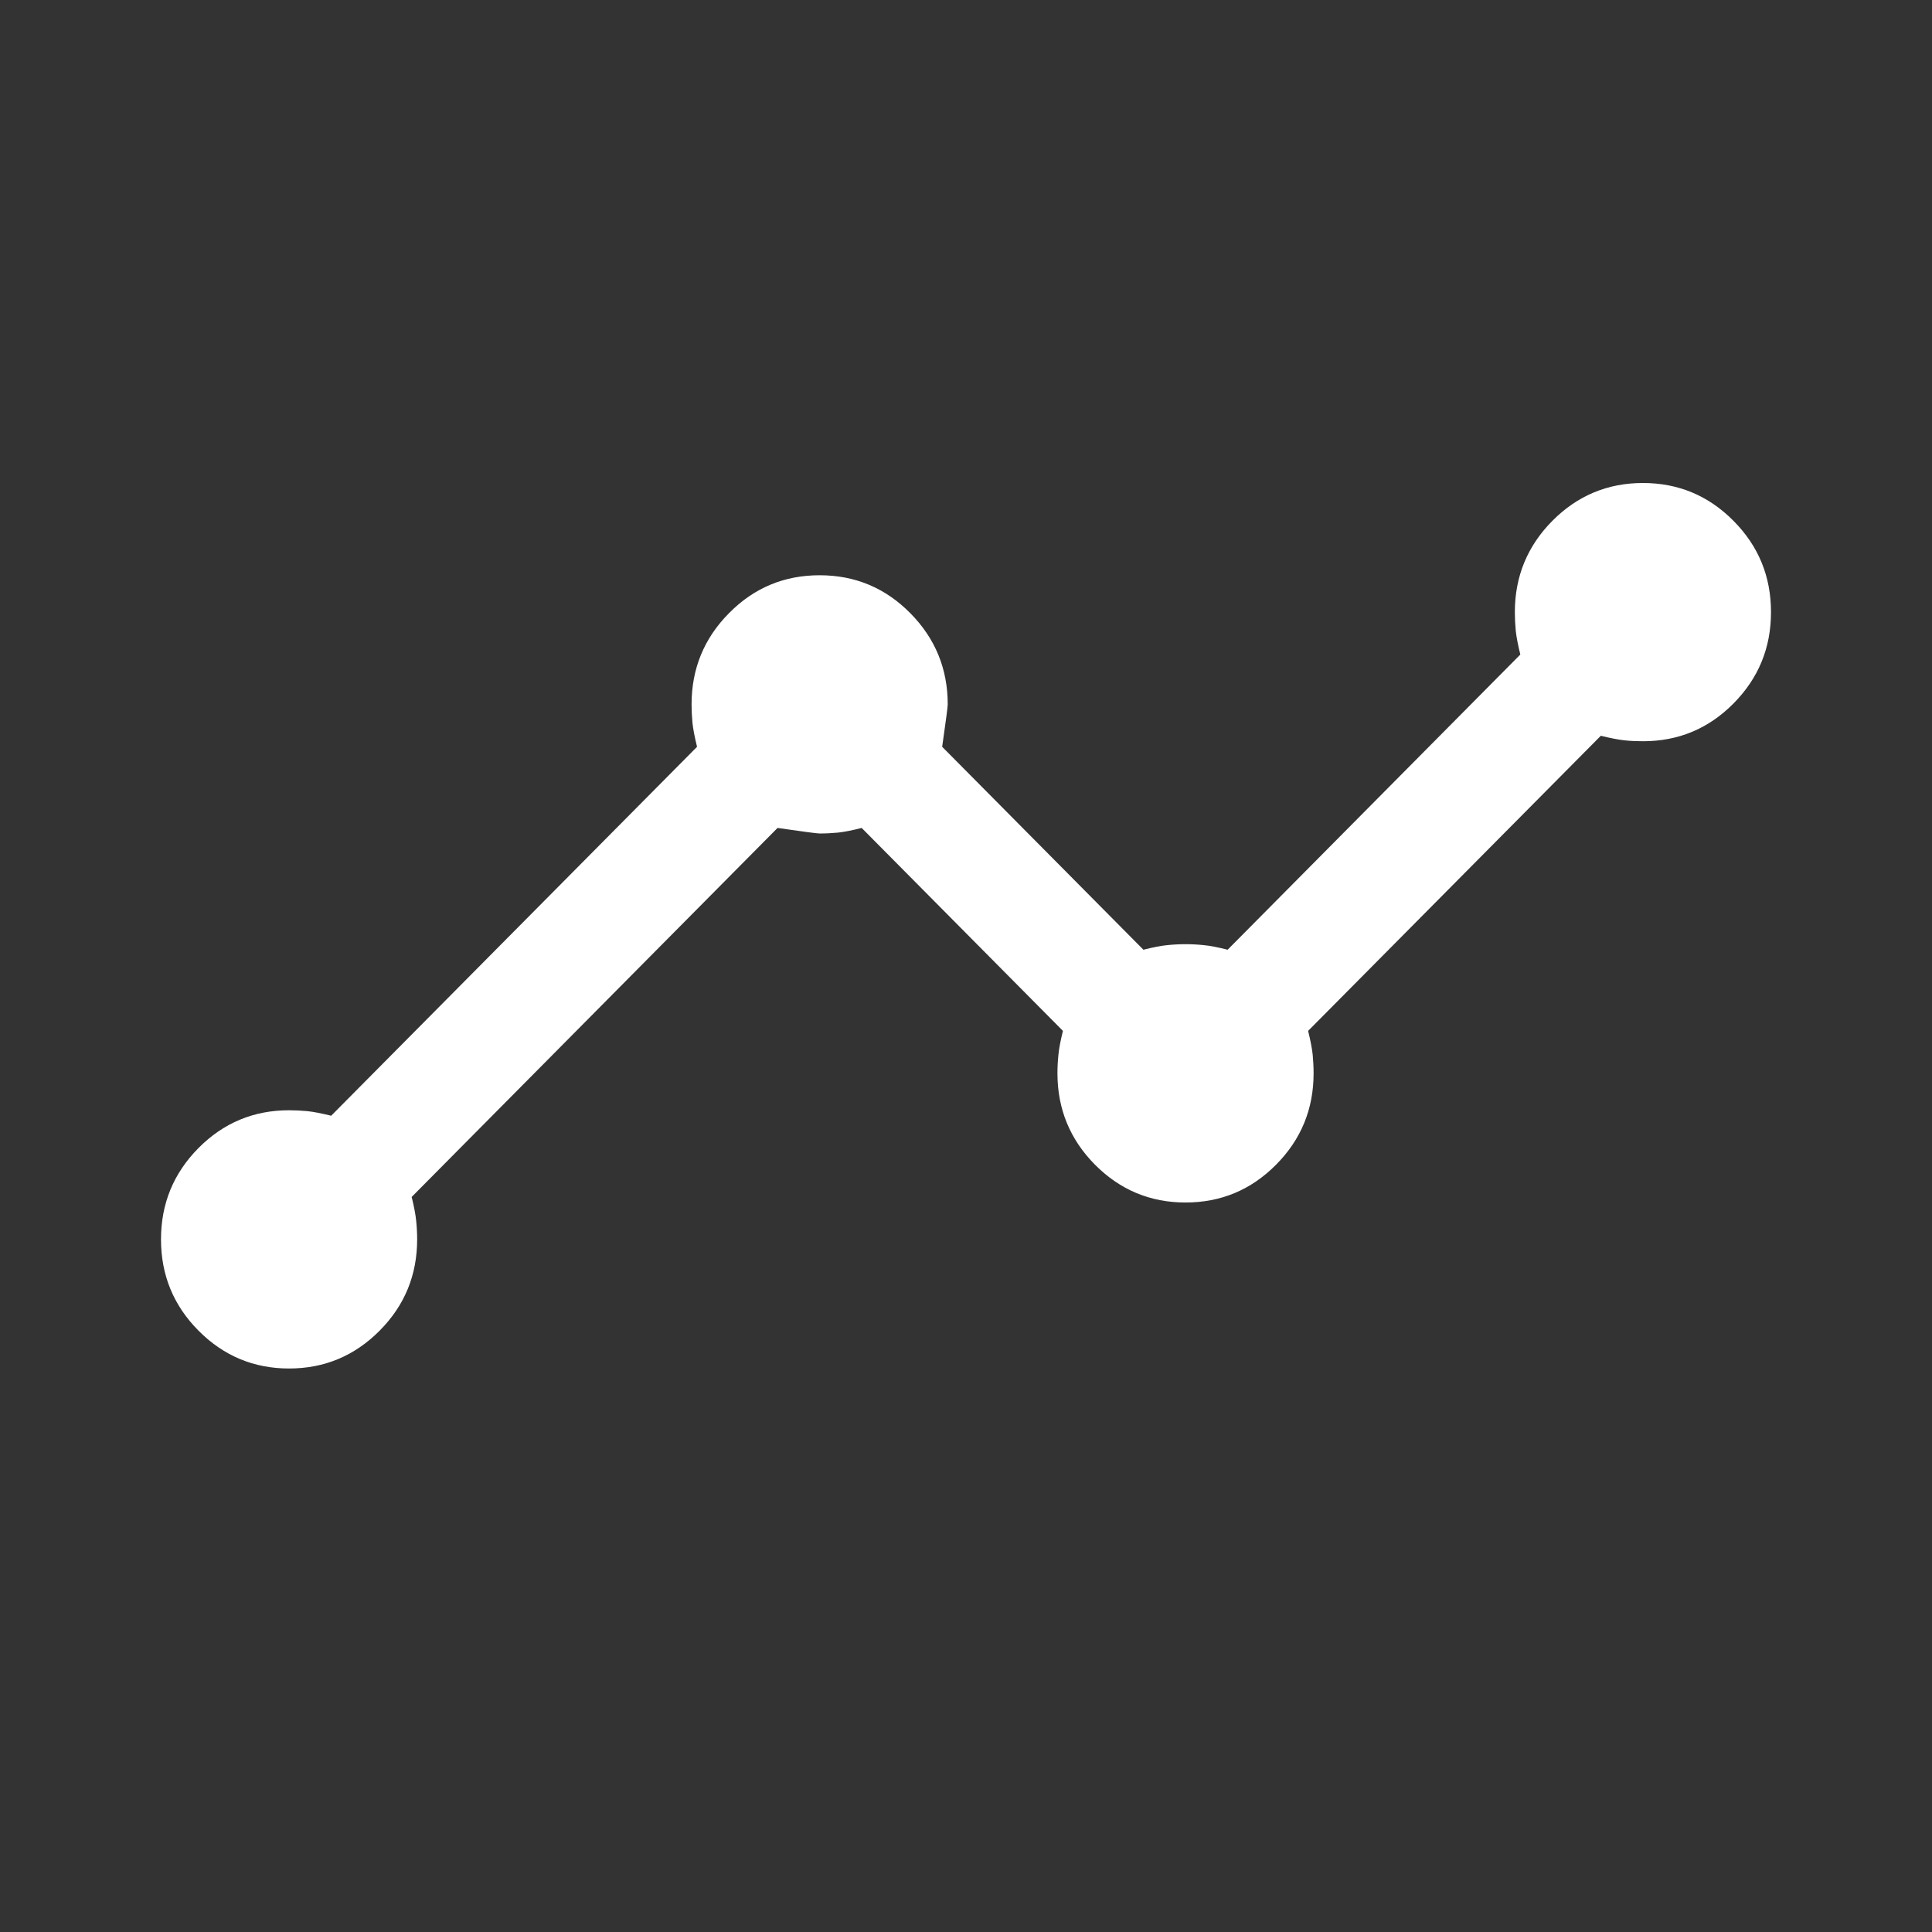 <svg width="24" height="24" viewBox="0 0 24 24" fill="none" xmlns="http://www.w3.org/2000/svg">
<rect x="0" y="0" width="24" height="24" fill="#333333" stroke="none"/>
<path d="M3.591 17C3.152 17 2.777 16.843 2.466 16.53C2.155 16.217 2 15.839 2 15.396C2 14.953 2.155 14.575 2.466 14.261C2.777 13.948 3.152 13.792 3.591 13.792C3.667 13.792 3.742 13.796 3.818 13.803C3.894 13.811 3.992 13.83 4.114 13.86L8.659 9.277C8.629 9.155 8.61 9.056 8.602 8.979C8.595 8.903 8.591 8.826 8.591 8.75C8.591 8.307 8.746 7.929 9.057 7.616C9.367 7.302 9.742 7.146 10.182 7.146C10.621 7.146 10.996 7.302 11.307 7.616C11.617 7.929 11.773 8.307 11.773 8.75C11.773 8.781 11.75 8.956 11.704 9.277L14.204 11.798C14.326 11.767 14.424 11.748 14.5 11.741C14.576 11.733 14.652 11.729 14.727 11.729C14.803 11.729 14.879 11.733 14.954 11.741C15.03 11.748 15.129 11.767 15.25 11.798L18.886 8.131C18.856 8.009 18.837 7.91 18.829 7.833C18.822 7.757 18.818 7.681 18.818 7.604C18.818 7.161 18.974 6.783 19.284 6.47C19.595 6.157 19.97 6 20.409 6C20.849 6 21.224 6.157 21.534 6.47C21.845 6.783 22 7.161 22 7.604C22 8.047 21.845 8.425 21.534 8.739C21.224 9.052 20.849 9.208 20.409 9.208C20.333 9.208 20.258 9.205 20.182 9.197C20.106 9.189 20.008 9.17 19.886 9.14L16.25 12.806C16.28 12.928 16.299 13.028 16.307 13.104C16.314 13.181 16.318 13.257 16.318 13.333C16.318 13.776 16.163 14.155 15.852 14.468C15.542 14.781 15.167 14.938 14.727 14.938C14.288 14.938 13.913 14.781 13.602 14.468C13.292 14.155 13.136 13.776 13.136 13.333C13.136 13.257 13.14 13.181 13.148 13.104C13.155 13.028 13.174 12.928 13.204 12.806L10.704 10.285C10.583 10.316 10.485 10.335 10.409 10.343C10.333 10.35 10.258 10.354 10.182 10.354C10.152 10.354 9.977 10.331 9.659 10.285L5.114 14.869C5.144 14.991 5.163 15.09 5.17 15.167C5.178 15.243 5.182 15.319 5.182 15.396C5.182 15.839 5.027 16.217 4.716 16.53C4.405 16.843 4.03 17 3.591 17Z" fill="white"/>
</svg>
